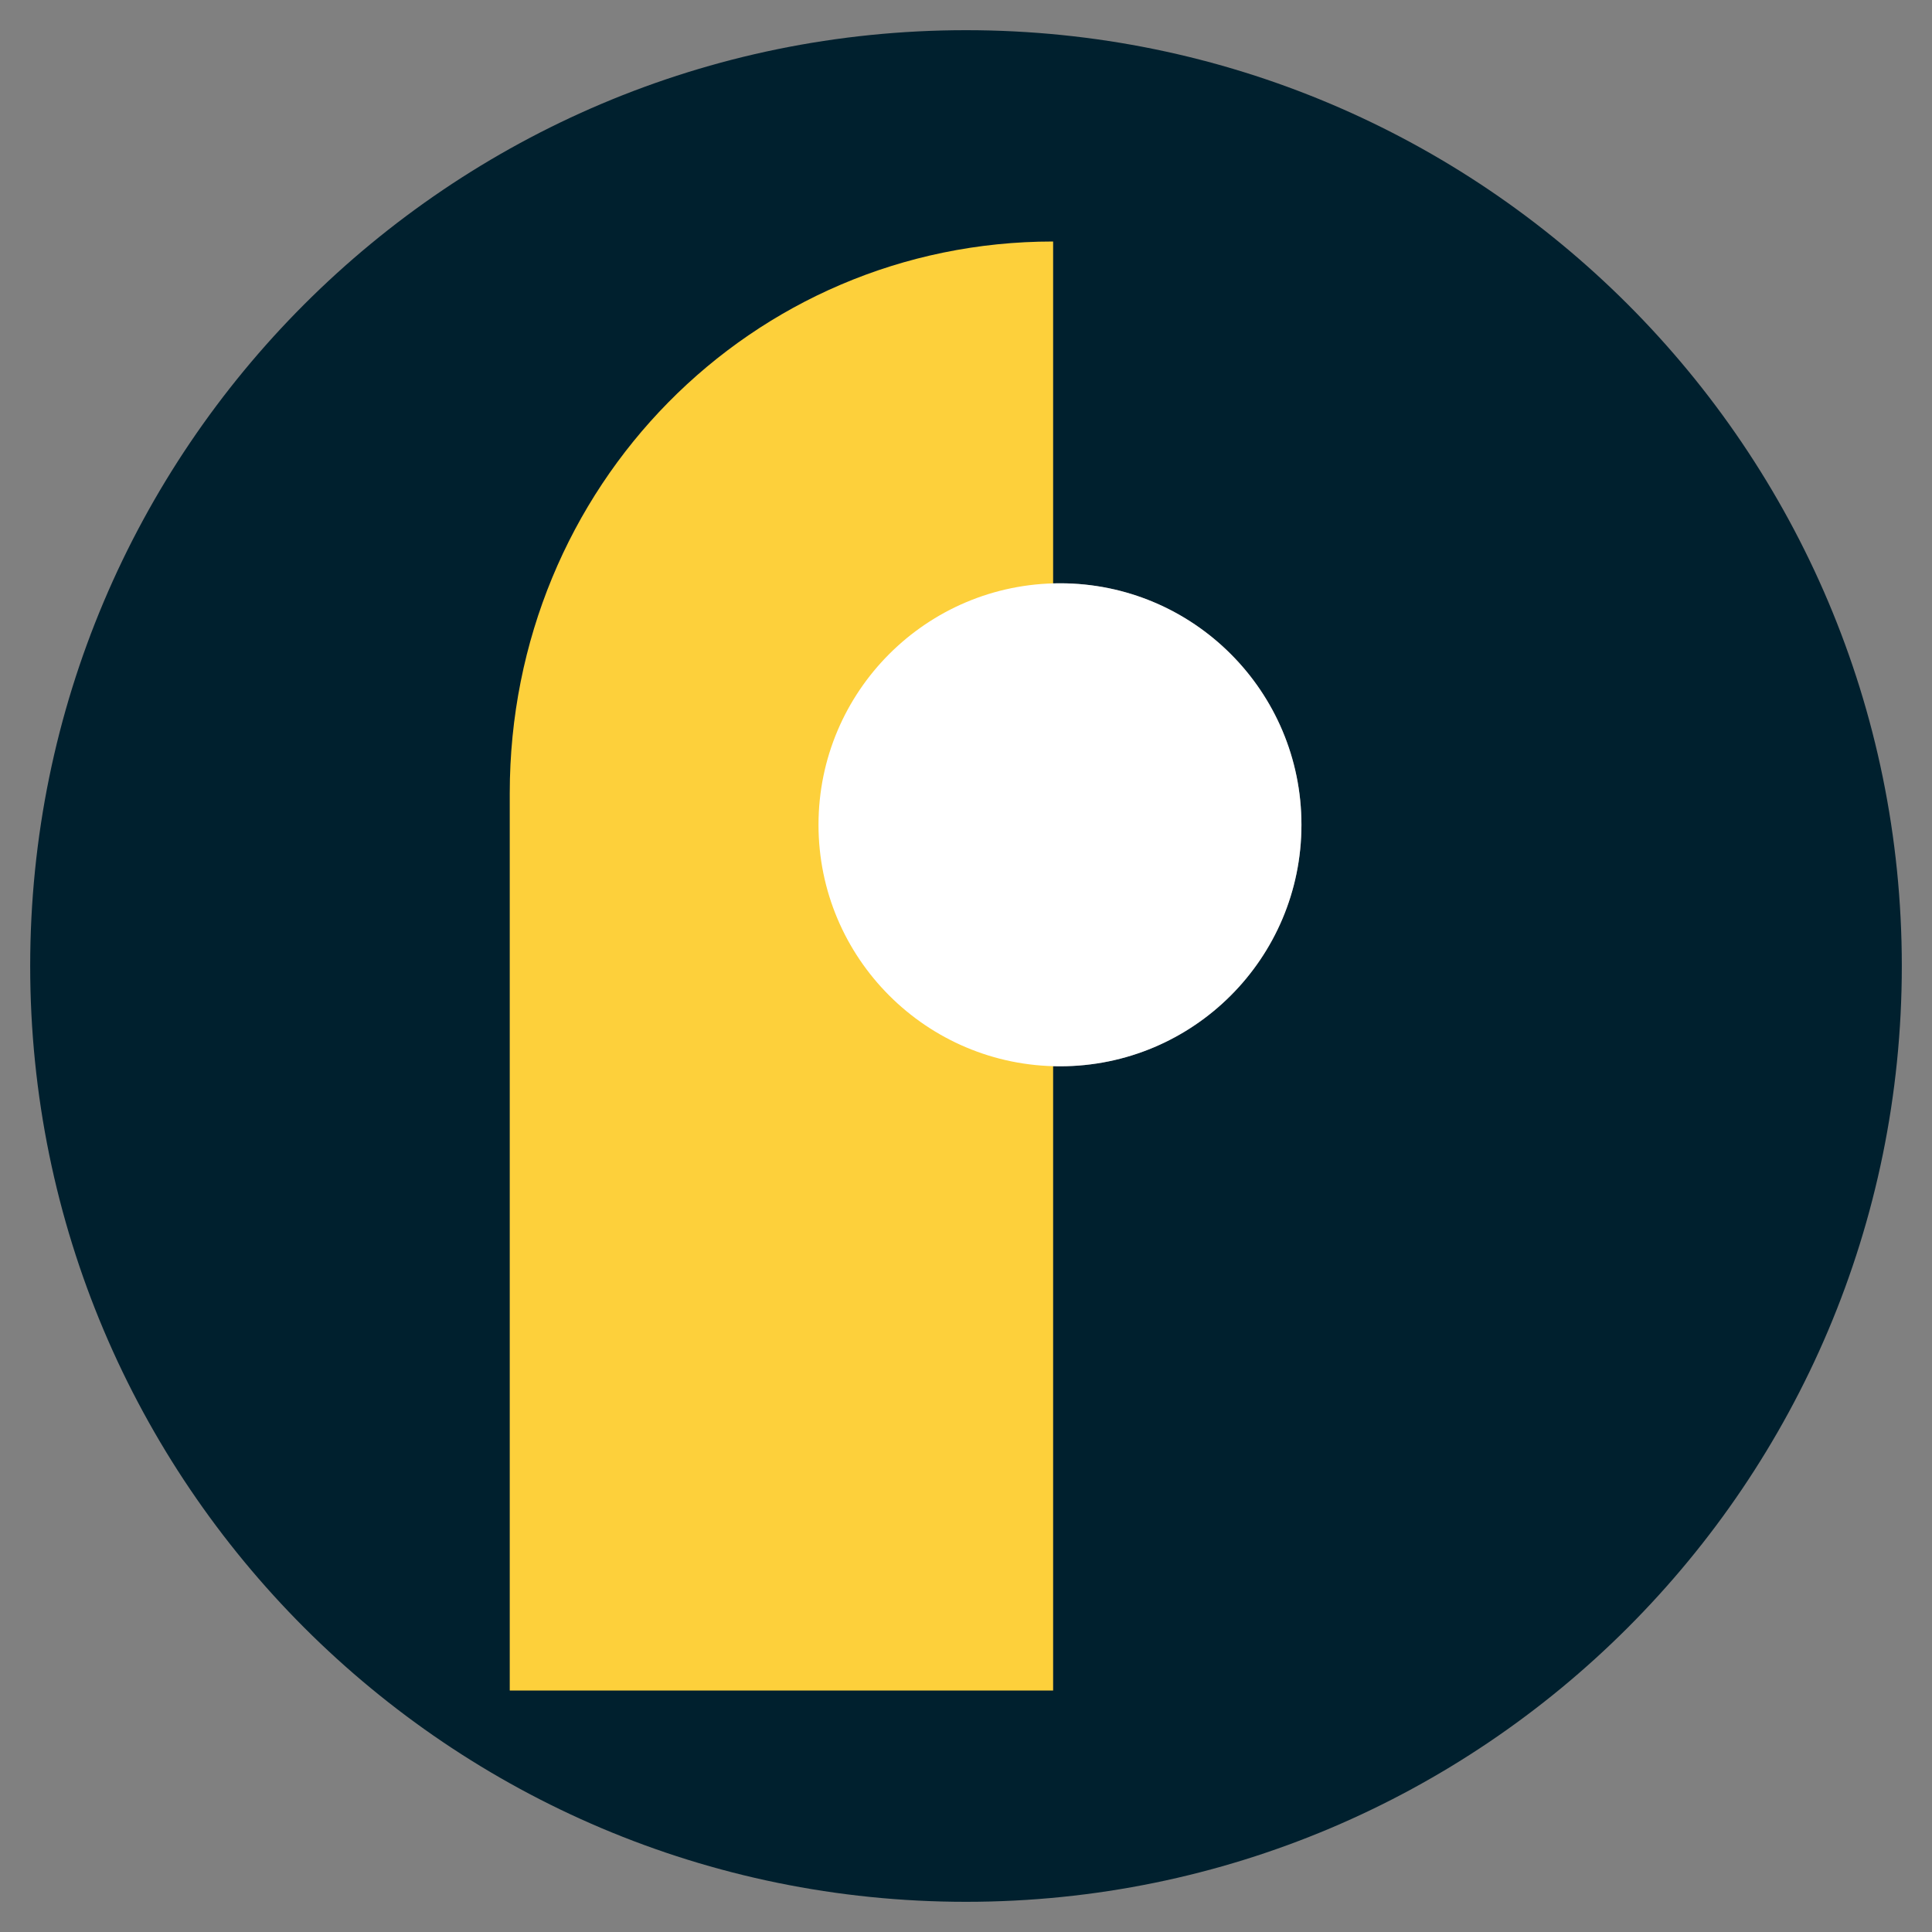 <svg width="32" height="32" viewBox="0 0 32 32" fill="none" xmlns="http://www.w3.org/2000/svg">
<rect x="0" y="0" width="32" height="32" fill="#808080" stroke="none"/>
<path fill-rule="evenodd" clip-rule="evenodd" d="M16 0.5C24.56 0.5 31.5 7.44 31.5 16C31.5 24.56 24.56 31.5 16 31.5C7.44 31.5 0.5 24.56 0.5 16C0.5 7.44 7.44 0.5 16 0.5ZM21.556 13.661C21.556 15.87 19.766 17.661 17.557 17.661C15.348 17.661 13.557 15.87 13.557 13.661C13.557 11.452 15.348 9.661 17.557 9.661C19.766 9.661 21.556 11.452 21.556 13.661Z" fill="#00202E"/>
<path d="M17.443 28V4C12.443 4 8.443 8.062 8.443 13.139V28H17.443Z" fill="#FDD03B"/>
<path d="M17.557 17.661C19.766 17.661 21.556 15.87 21.556 13.661C21.556 11.452 19.766 9.661 17.557 9.661C15.348 9.661 13.557 11.452 13.557 13.661C13.557 15.87 15.348 17.661 17.557 17.661Z" fill="white"/>
</svg>
